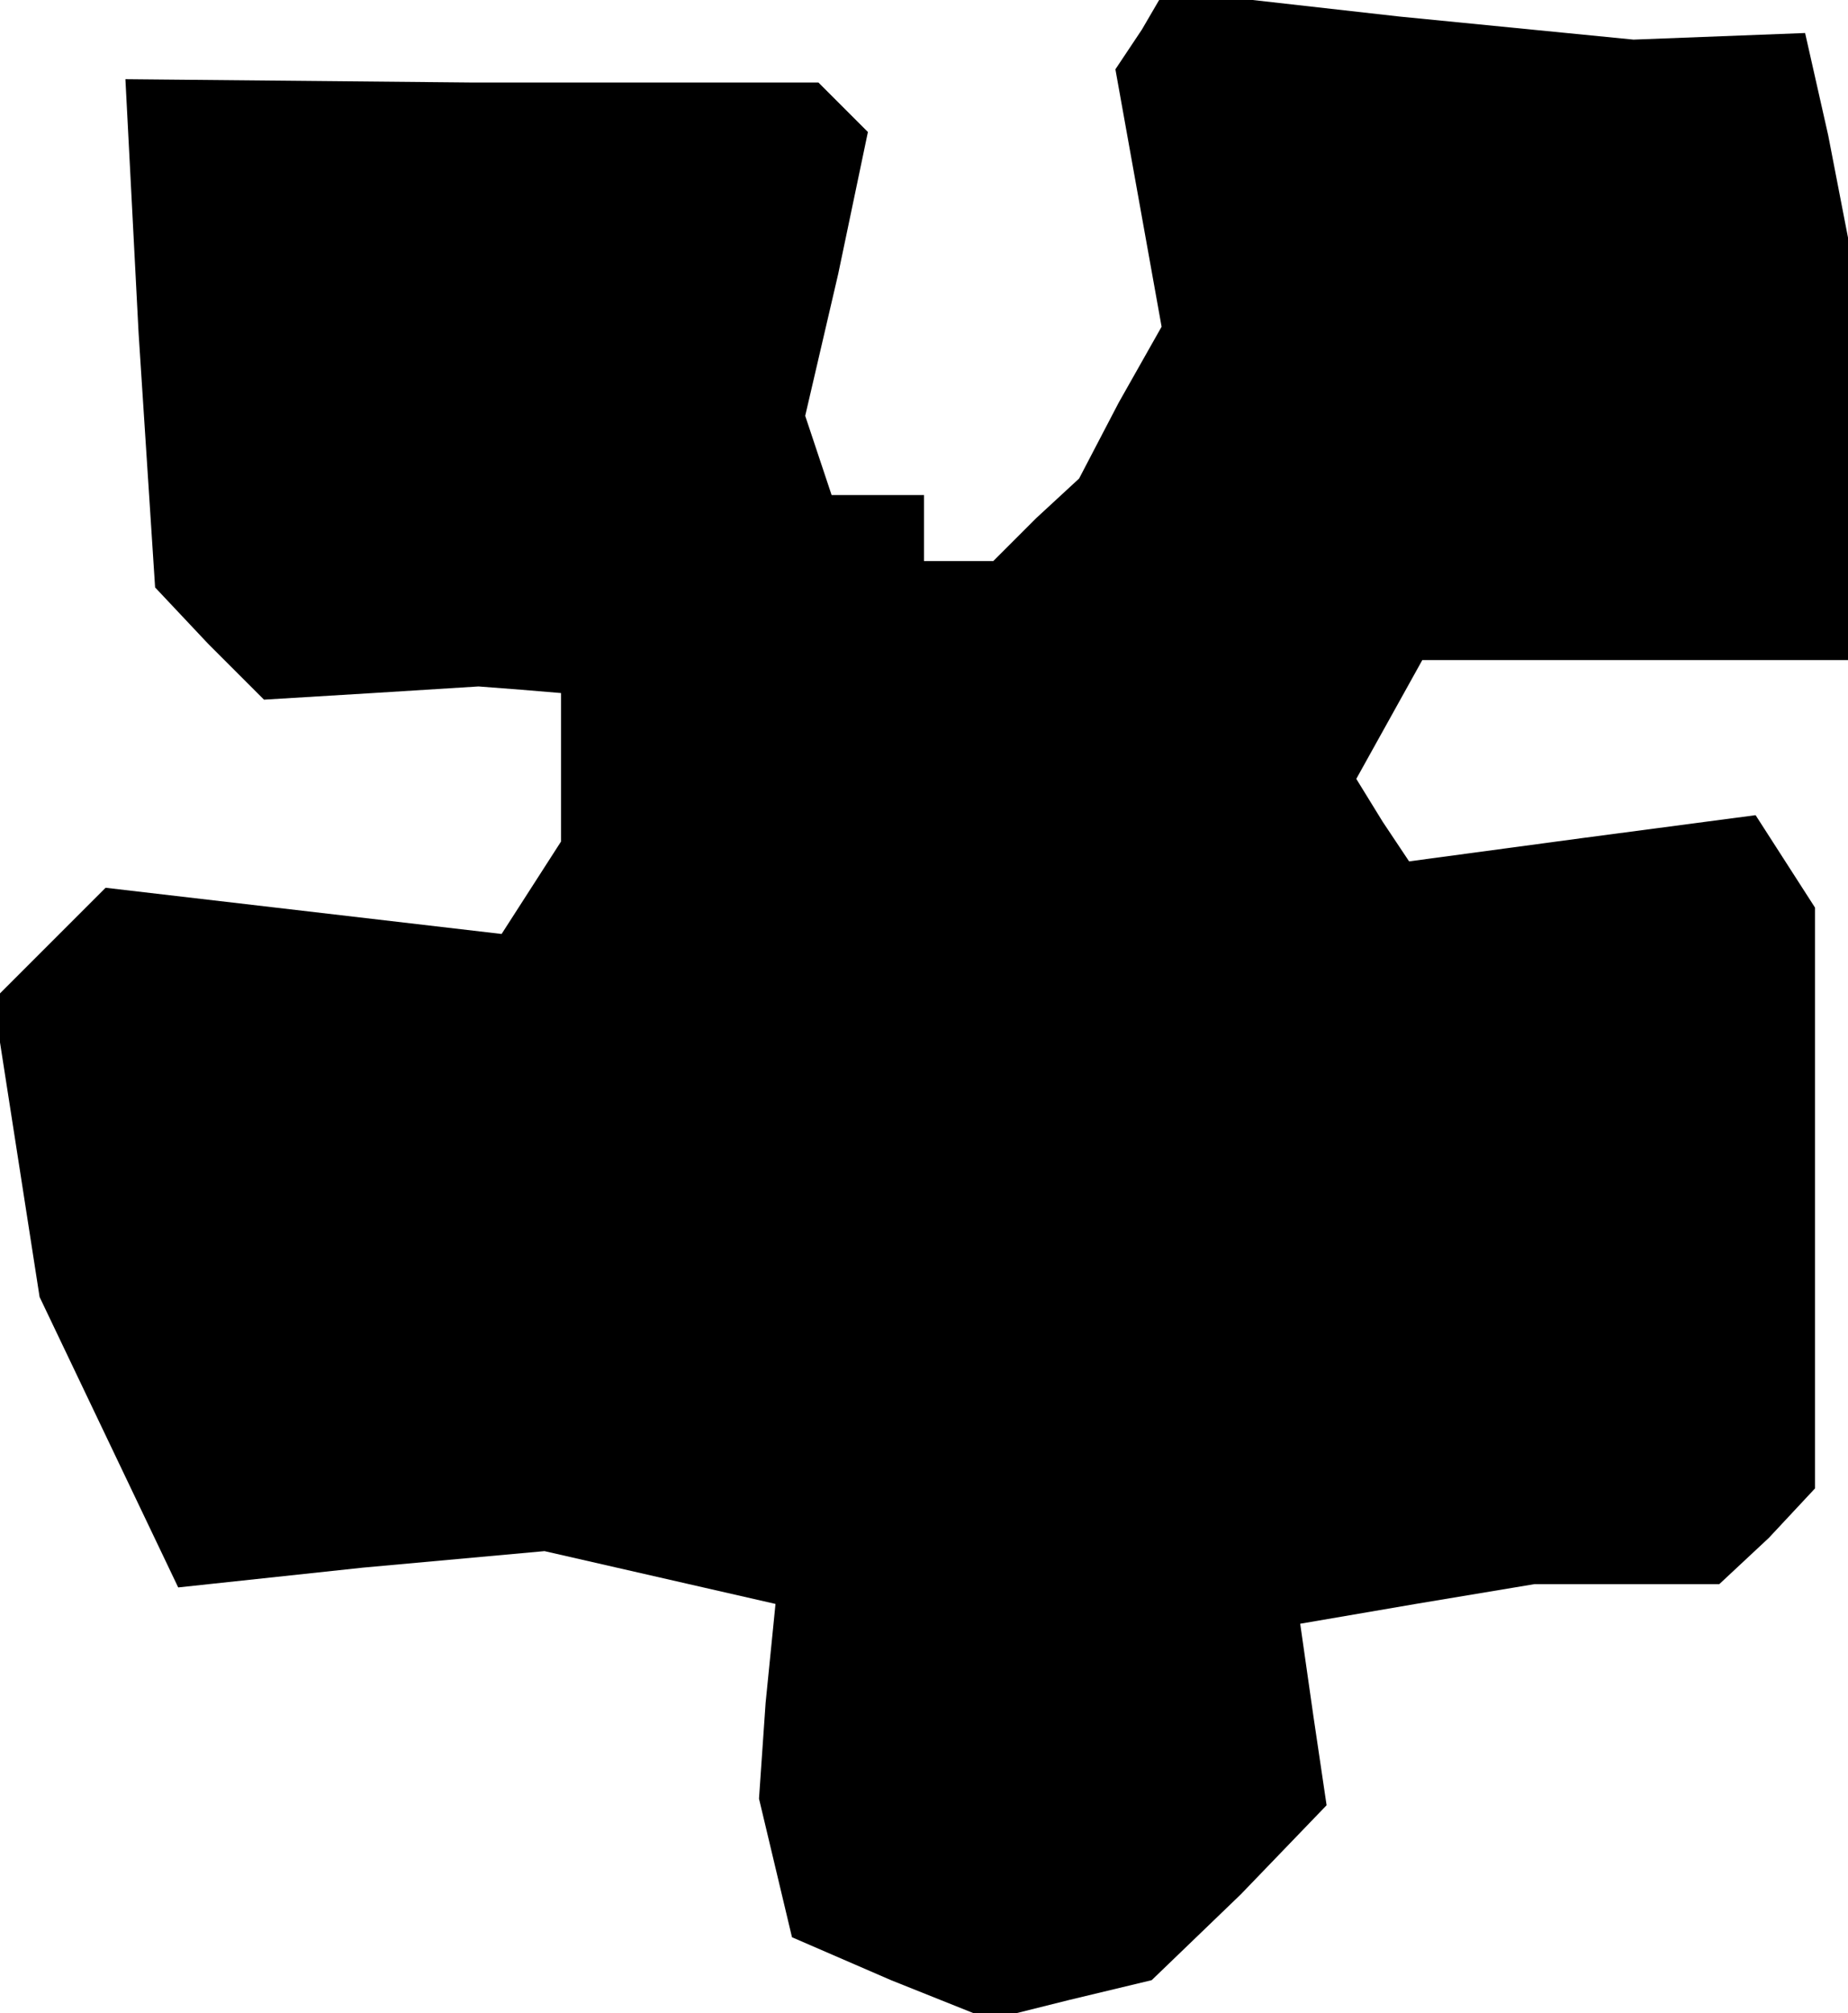 <?xml version="1.0" standalone="no"?>
<!DOCTYPE svg PUBLIC "-//W3C//DTD SVG 20010904//EN"
 "http://www.w3.org/TR/2001/REC-SVG-20010904/DTD/svg10.dtd">
<svg version="1.0" xmlns="http://www.w3.org/2000/svg"
 width="56pt" height="61pt" viewBox="0 0 56 61"
 preserveAspectRatio="xMidYMid meet">
<g transform="translate(0,61) scale(0.1,-0.1)"
fill="#000000" stroke="none">
<path d="M346 601 l-8 -12 7 -39 7 -39 -13 -23 -12 -23 -13 -12 -13 -13 -10 0
-11 0 0 10 0 10 -14 0 -14 0 -4 12 -4 12 10 43 9 43 -7 7 -8 8 -105 0 -105 1
4 -77 5 -77 16 -17 17 -17 33 2 32 2 13 -1 12 -1 0 -22 0 -23 -9 -14 -9 -14
-60 7 -60 7 -17 -17 -17 -17 7 -45 7 -45 21 -44 21 -44 56 6 55 5 35 -8 35 -8
-3 -30 -2 -29 5 -21 5 -21 30 -13 30 -12 24 6 25 6 27 26 26 27 -4 27 -4 28
35 6 36 6 28 0 28 0 15 14 14 15 0 88 0 88 -9 14 -9 14 -53 -7 -52 -7 -8 12
-8 13 10 18 10 18 64 0 65 0 0 64 0 64 -6 31 -7 31 -26 -1 -26 -1 -71 7 -71 8
-7 -12z"/>
</g>
</svg>

